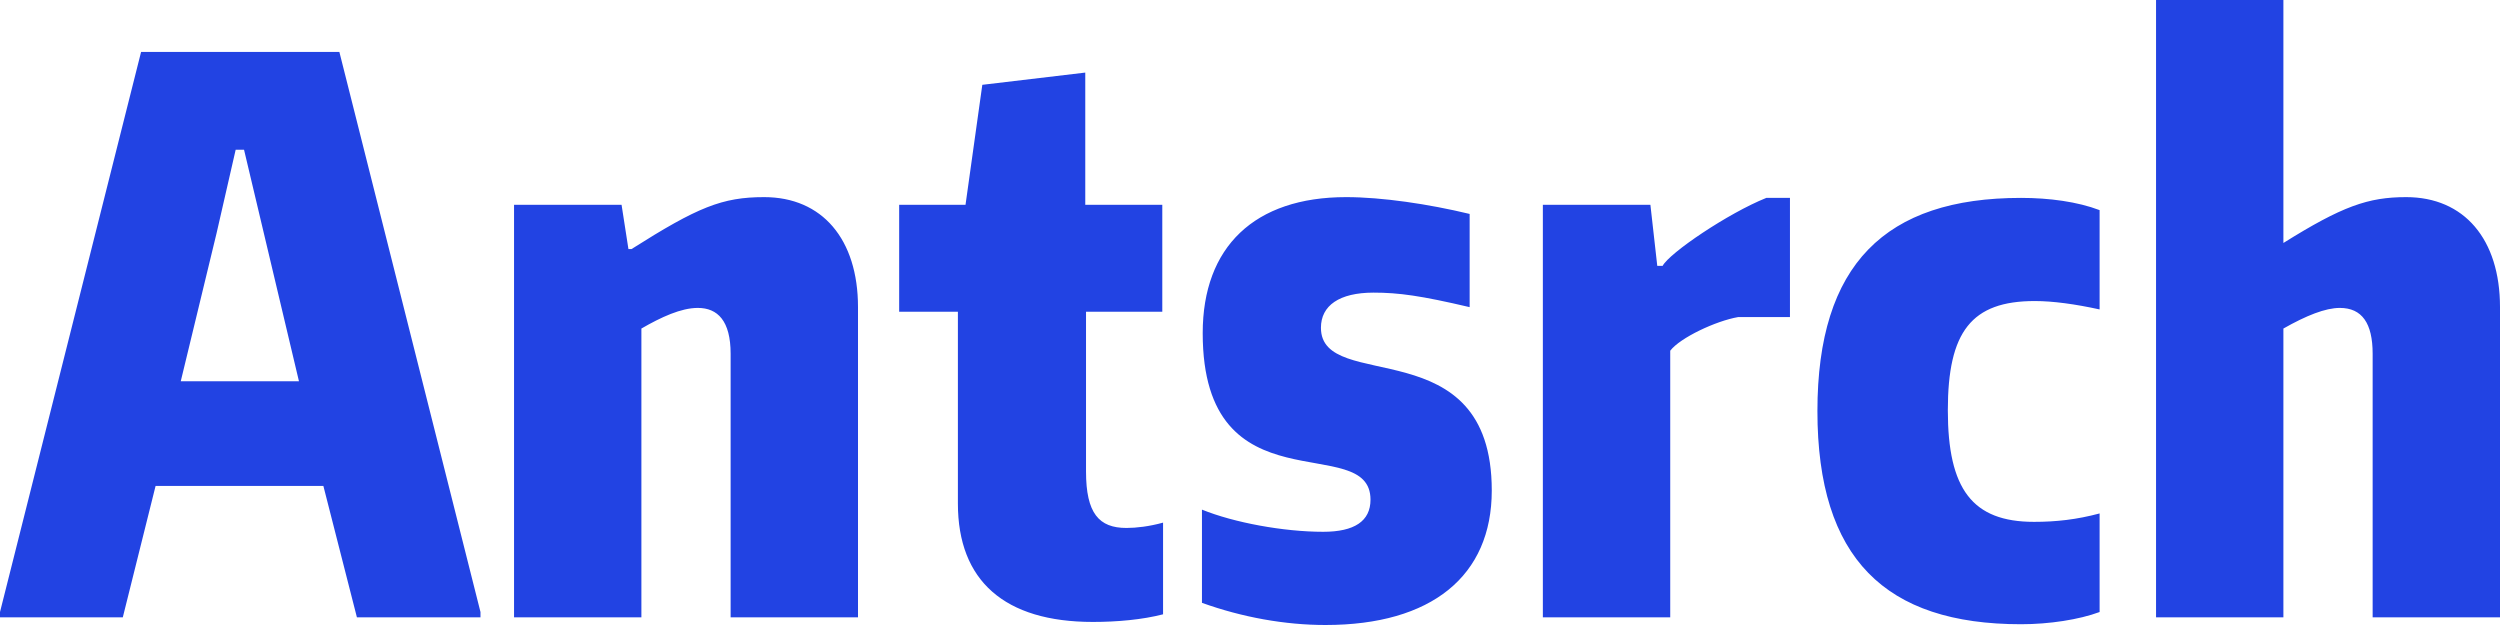 <?xml version="1.0" encoding="UTF-8"?>
<svg width="120px" height="30px" viewBox="0 0 120 30" version="1.1" xmlns="http://www.w3.org/2000/svg" xmlns:xlink="http://www.w3.org/1999/xlink">
    <!-- Generator: Sketch 52.1 (67048) - http://www.bohemiancoding.com/sketch -->
    <title>Antsrch</title>
    <desc>Created with Sketch.</desc>
    <g id="事务所web端" stroke="none" stroke-width="1" fill="none" fill-rule="evenodd">
        <g id="列表页" transform="translate(-410, -2303)" fill="#2243E3">
            <g id="Group-2" transform="translate(0, 2201)">
                <path d="M410,131.633 L410,131.377 L416.772,104.494 L426.29,104.494 L433.063,131.377 L433.063,131.633 L427.132,131.633 L425.522,125.325 L417.468,125.325 L415.894,131.633 L410,131.633 Z M418.676,120.301 L424.35,120.301 L421.714,109.188 L421.312,109.188 L420.397,113.186 L418.676,120.301 Z M434.674,131.633 L434.674,111.829 L439.835,111.829 L440.165,113.956 L440.311,113.956 C443.496,111.939 444.667,111.462 446.681,111.462 C449.463,111.462 451.184,113.479 451.184,116.743 L451.184,131.633 L445.07,131.633 L445.07,118.98 C445.07,117.403 444.448,116.78 443.496,116.78 C442.691,116.78 441.739,117.22 440.787,117.77 L440.787,131.633 L434.674,131.633 Z M462.459,131.853 C458.212,131.853 455.979,129.873 455.979,126.169 L455.979,116.963 L453.16,116.963 L453.16,111.829 L456.345,111.829 L457.151,106.071 L462.093,105.484 L462.093,111.829 L465.79,111.829 L465.79,116.963 L462.129,116.963 L462.129,124.628 C462.129,126.645 462.752,127.342 464.07,127.342 C464.545,127.342 465.168,127.269 465.827,127.086 L465.827,131.487 C464.838,131.743 463.63,131.853 462.459,131.853 Z M473.624,132 C471.684,132 469.634,131.633 467.694,130.936 L467.694,126.462 C469.231,127.086 471.611,127.526 473.514,127.526 C475.015,127.526 475.784,127.012 475.784,125.985 C475.784,122.648 467.73,126.572 467.73,117.99 C467.73,113.846 470.22,111.462 474.613,111.462 C476.333,111.462 478.566,111.792 480.543,112.269 L480.543,116.743 C478.2,116.193 477.138,116.046 475.93,116.046 C474.283,116.046 473.405,116.67 473.405,117.733 C473.405,120.924 481.605,117.733 481.605,125.545 C481.605,129.653 478.713,132 473.624,132 Z M484.057,131.633 L484.057,111.829 L489.219,111.829 L489.549,114.763 L489.805,114.763 C490.134,114.139 492.953,112.232 494.783,111.499 L495.918,111.499 L495.918,117.22 L493.429,117.22 C492.367,117.403 490.647,118.21 490.171,118.834 L490.171,131.633 L484.057,131.633 Z M507.01,131.963 C500.494,131.963 497.236,128.809 497.236,121.731 C497.236,114.689 500.494,111.499 507.01,111.499 C508.365,111.499 509.719,111.682 510.781,112.086 L510.781,116.853 C509.61,116.597 508.548,116.45 507.669,116.45 C504.631,116.45 503.496,117.917 503.496,121.694 C503.496,125.472 504.667,127.049 507.633,127.049 C508.694,127.049 509.683,126.939 510.781,126.645 L510.781,131.377 C509.793,131.743 508.365,131.963 507.01,131.963 Z M513.49,131.633 L513.49,102 L519.603,102 L519.603,113.663 C522.422,111.902 523.667,111.462 525.497,111.462 C528.279,111.462 530,113.479 530,116.743 L530,131.633 L523.887,131.633 L523.887,118.98 C523.887,117.513 523.374,116.78 522.312,116.78 C521.617,116.78 520.702,117.147 519.603,117.77 L519.603,131.633 L513.49,131.633 Z" id="Antsrch"></path>
            </g>
        </g>
    </g>
</svg>